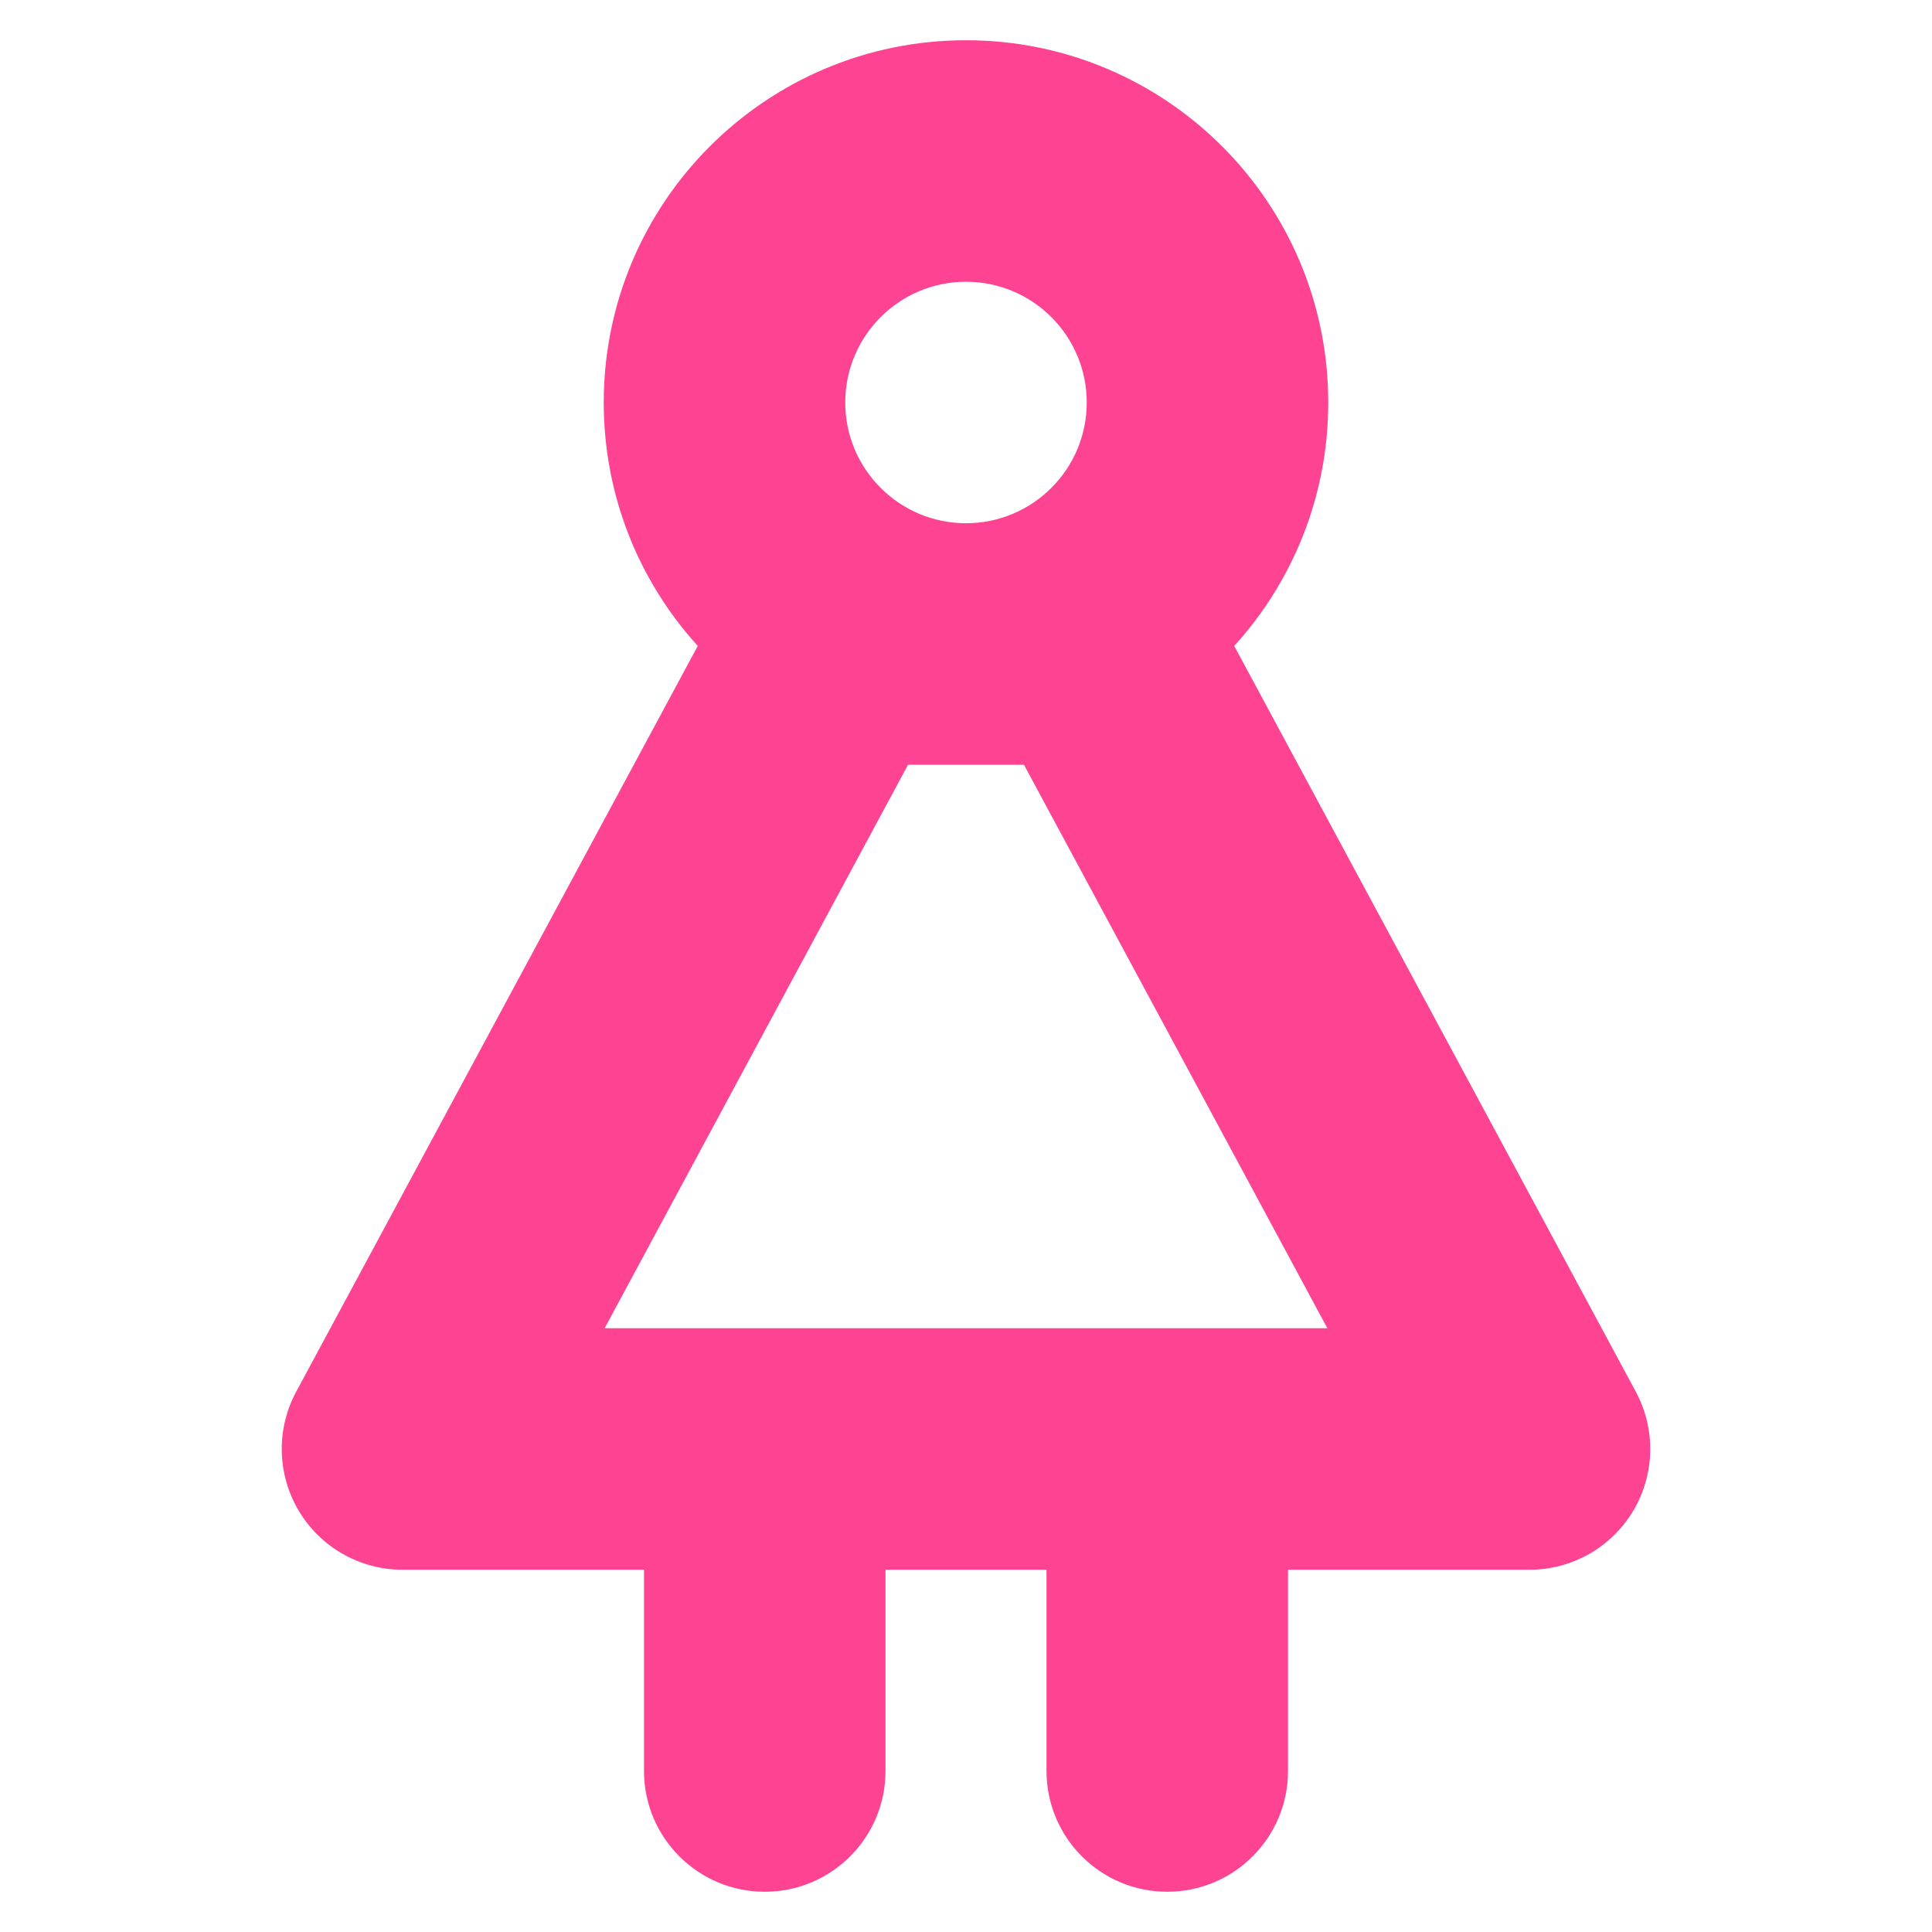 <svg width="24" height="24" viewBox="0 0 24 24" fill="none" xmlns="http://www.w3.org/2000/svg">
<path fill-rule="evenodd" clip-rule="evenodd" d="M10.5 5C10.5 4.172 11.172 3.5 12 3.5C12.828 3.5 13.5 4.172 13.5 5C13.5 5.828 12.828 6.5 12 6.5C11.172 6.5 10.5 5.828 10.5 5ZM15.332 8.024C16.058 7.225 16.5 6.164 16.5 5C16.5 2.515 14.485 0.5 12 0.5C9.515 0.5 7.5 2.515 7.5 5C7.5 6.164 7.942 7.225 8.668 8.024L3.679 17.289C3.429 17.754 3.442 18.316 3.712 18.769C3.983 19.222 4.472 19.5 5 19.5H8V22C8 22.828 8.672 23.5 9.5 23.5C10.328 23.5 11 22.828 11 22V19.5H13V22C13 22.828 13.672 23.5 14.5 23.5C15.328 23.5 16 22.828 16 22V19.5H19C19.528 19.5 20.017 19.222 20.288 18.769C20.558 18.316 20.571 17.754 20.321 17.289L15.332 8.024ZM9.5 16.5H14.5H16.489L12.72 9.5H12H11.28L7.511 16.5H9.5Z" fill="#FD4391"/>
</svg>
